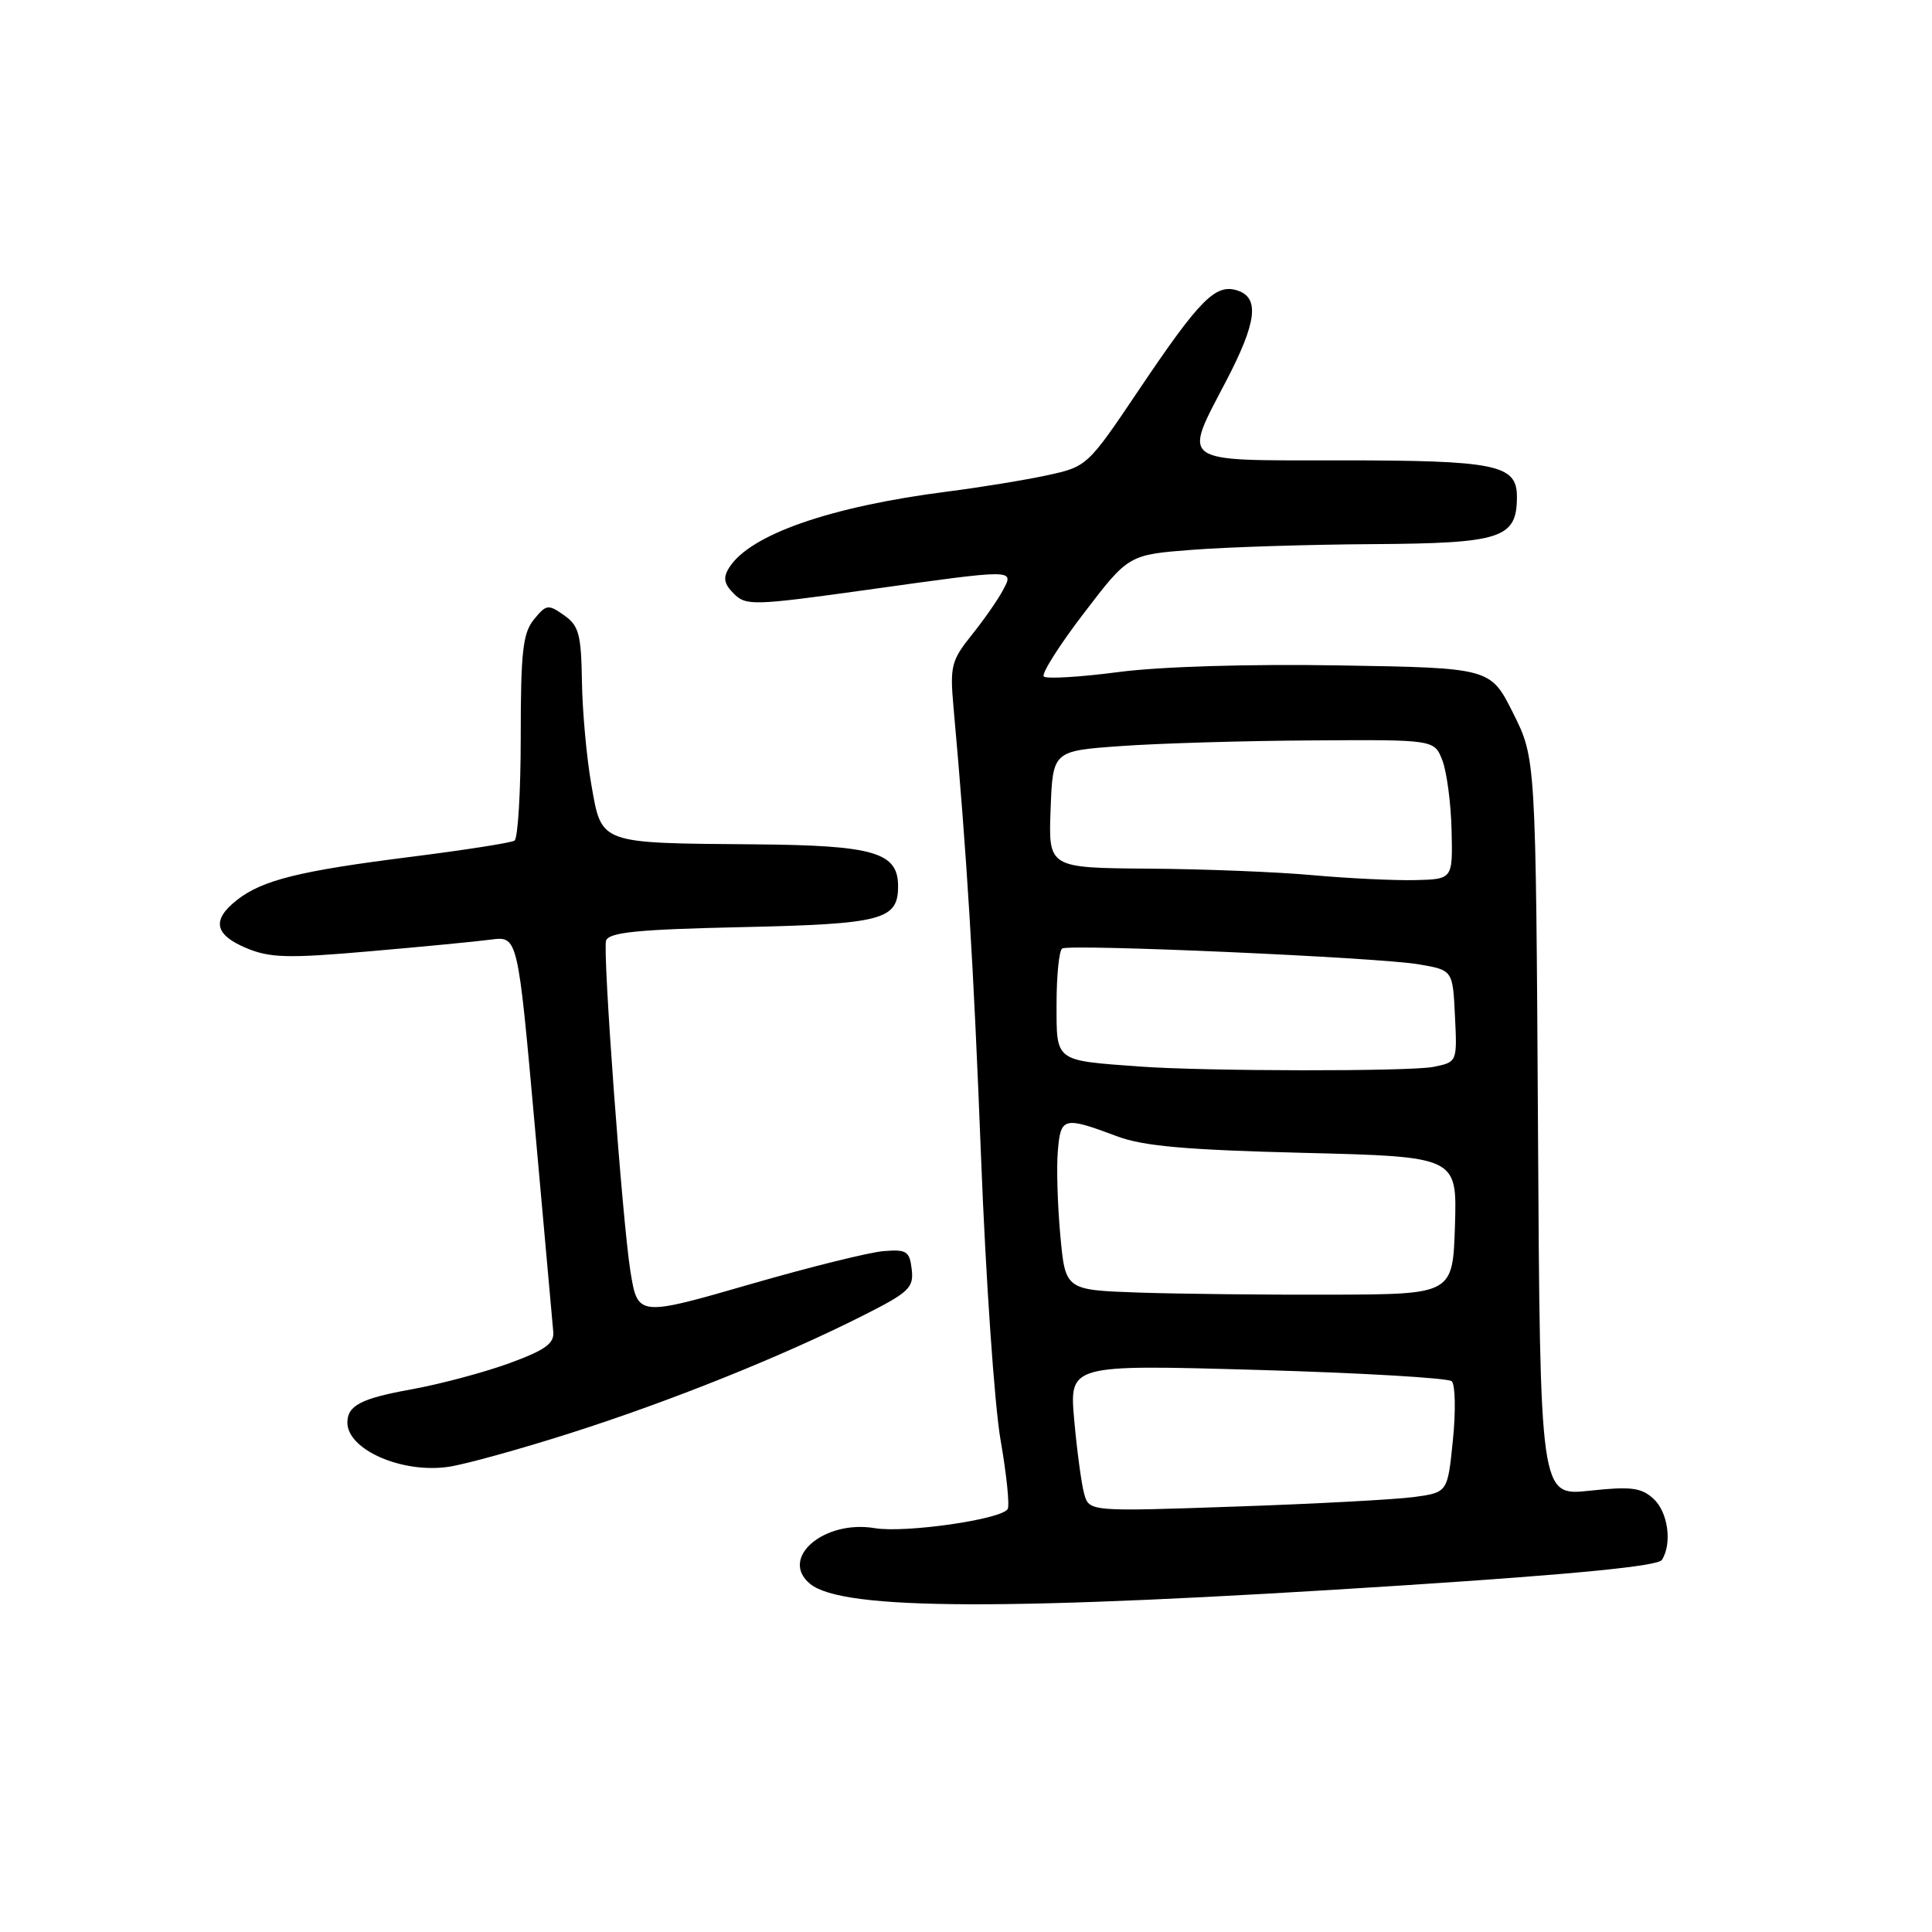 <?xml version="1.0" encoding="UTF-8" standalone="no"?>
<!DOCTYPE svg PUBLIC "-//W3C//DTD SVG 1.1//EN" "http://www.w3.org/Graphics/SVG/1.1/DTD/svg11.dtd" >
<svg xmlns="http://www.w3.org/2000/svg" xmlns:xlink="http://www.w3.org/1999/xlink" version="1.1" viewBox="0 0 256 256">
 <g >
 <path fill="currentColor"
d=" M 185.97 210.07 C 208.77 208.59 219.69 207.51 220.21 206.70 C 221.60 204.50 221.02 200.33 219.07 198.57 C 217.46 197.11 216.08 196.94 210.61 197.53 C 204.07 198.23 204.07 198.23 203.79 149.36 C 203.50 100.50 203.50 100.50 200.50 94.50 C 197.50 88.50 197.50 88.50 177.50 88.17 C 165.54 87.97 153.77 88.32 148.21 89.05 C 143.11 89.72 138.65 89.98 138.31 89.64 C 137.96 89.30 140.35 85.52 143.61 81.26 C 149.54 73.50 149.54 73.50 158.02 72.85 C 162.68 72.49 173.44 72.15 181.92 72.10 C 198.99 71.99 201.00 71.33 201.00 65.82 C 201.00 61.56 198.27 61.00 177.43 61.00 C 155.97 61.00 156.71 61.53 162.50 50.43 C 166.54 42.67 166.93 39.43 163.93 38.48 C 161.06 37.57 158.96 39.69 150.91 51.66 C 144.13 61.74 144.04 61.83 138.79 62.97 C 135.88 63.60 129.90 64.58 125.50 65.14 C 109.98 67.13 99.35 70.84 96.61 75.23 C 95.78 76.56 95.93 77.36 97.24 78.67 C 98.85 80.28 99.85 80.25 114.72 78.18 C 134.73 75.38 134.40 75.38 132.87 78.25 C 132.21 79.49 130.36 82.15 128.74 84.16 C 126.06 87.51 125.86 88.30 126.34 93.66 C 128.12 113.38 129.00 127.76 130.00 153.49 C 130.62 169.43 131.78 186.23 132.58 190.81 C 133.38 195.39 133.80 199.51 133.52 199.96 C 132.67 201.34 119.93 203.16 115.92 202.49 C 109.18 201.35 103.23 206.46 107.33 209.86 C 111.62 213.42 133.51 213.47 185.97 210.07 Z  M 75.63 189.88 C 88.94 185.63 103.55 179.76 114.23 174.38 C 120.45 171.25 121.09 170.65 120.81 168.21 C 120.53 165.79 120.14 165.53 117.08 165.78 C 115.20 165.93 107.37 167.87 99.68 170.09 C 84.54 174.47 84.51 174.46 83.54 168.50 C 82.46 161.78 79.82 125.92 80.31 124.62 C 80.74 123.53 84.56 123.15 98.29 122.85 C 116.92 122.44 119.00 121.90 119.00 117.43 C 119.00 112.94 115.83 112.01 100.03 111.88 C 79.25 111.71 79.75 111.89 78.36 104.00 C 77.73 100.42 77.17 94.26 77.11 90.31 C 77.01 84.05 76.71 82.91 74.75 81.53 C 72.65 80.04 72.38 80.08 70.75 82.08 C 69.28 83.88 69.00 86.34 69.00 97.55 C 69.00 104.88 68.63 111.11 68.17 111.39 C 67.71 111.68 61.53 112.64 54.42 113.54 C 39.65 115.40 34.75 116.62 31.38 119.27 C 28.03 121.91 28.42 123.86 32.65 125.63 C 35.77 126.93 38.14 127.00 48.90 126.06 C 55.83 125.46 63.10 124.76 65.06 124.50 C 68.61 124.04 68.61 124.04 70.87 149.27 C 72.11 163.15 73.21 175.39 73.31 176.47 C 73.46 178.02 72.23 178.90 67.50 180.63 C 64.20 181.84 58.35 183.40 54.50 184.10 C 47.84 185.30 46.03 186.24 46.03 188.50 C 46.03 192.11 53.33 195.29 59.50 194.35 C 61.70 194.02 68.96 192.01 75.63 189.88 Z  M 143.65 197.90 C 143.29 196.58 142.70 192.20 142.34 188.16 C 141.69 180.81 141.69 180.81 166.60 181.52 C 180.29 181.91 191.89 182.59 192.36 183.02 C 192.83 183.46 192.91 186.96 192.52 190.79 C 191.82 197.75 191.82 197.75 187.40 198.36 C 184.97 198.69 174.28 199.27 163.65 199.63 C 144.31 200.30 144.31 200.30 143.65 197.90 Z  M 150.83 171.27 C 141.16 170.93 141.16 170.93 140.50 163.71 C 140.13 159.75 139.98 154.70 140.17 152.50 C 140.54 148.01 140.94 147.91 148.00 150.56 C 151.47 151.87 157.13 152.37 172.79 152.76 C 193.07 153.27 193.07 153.27 192.79 162.39 C 192.50 171.50 192.50 171.50 176.50 171.55 C 167.70 171.58 156.15 171.45 150.83 171.27 Z  M 151.00 141.32 C 139.67 140.49 140.00 140.74 140.00 133.01 C 140.00 129.22 140.34 125.92 140.75 125.68 C 141.84 125.06 182.68 126.86 188.00 127.78 C 192.50 128.55 192.50 128.55 192.79 134.64 C 193.09 140.73 193.09 140.73 189.92 141.37 C 186.79 141.99 159.74 141.96 151.00 141.32 Z  M 174.00 115.97 C 169.32 115.54 159.52 115.15 152.21 115.10 C 138.92 115.00 138.92 115.00 139.21 107.25 C 139.50 99.50 139.50 99.50 148.50 98.86 C 153.45 98.50 164.82 98.16 173.77 98.11 C 190.05 98.00 190.05 98.00 191.12 100.75 C 191.70 102.26 192.26 106.42 192.34 110.00 C 192.50 116.50 192.50 116.50 187.50 116.62 C 184.75 116.68 178.68 116.39 174.00 115.97 Z "/>
</g>
</svg>